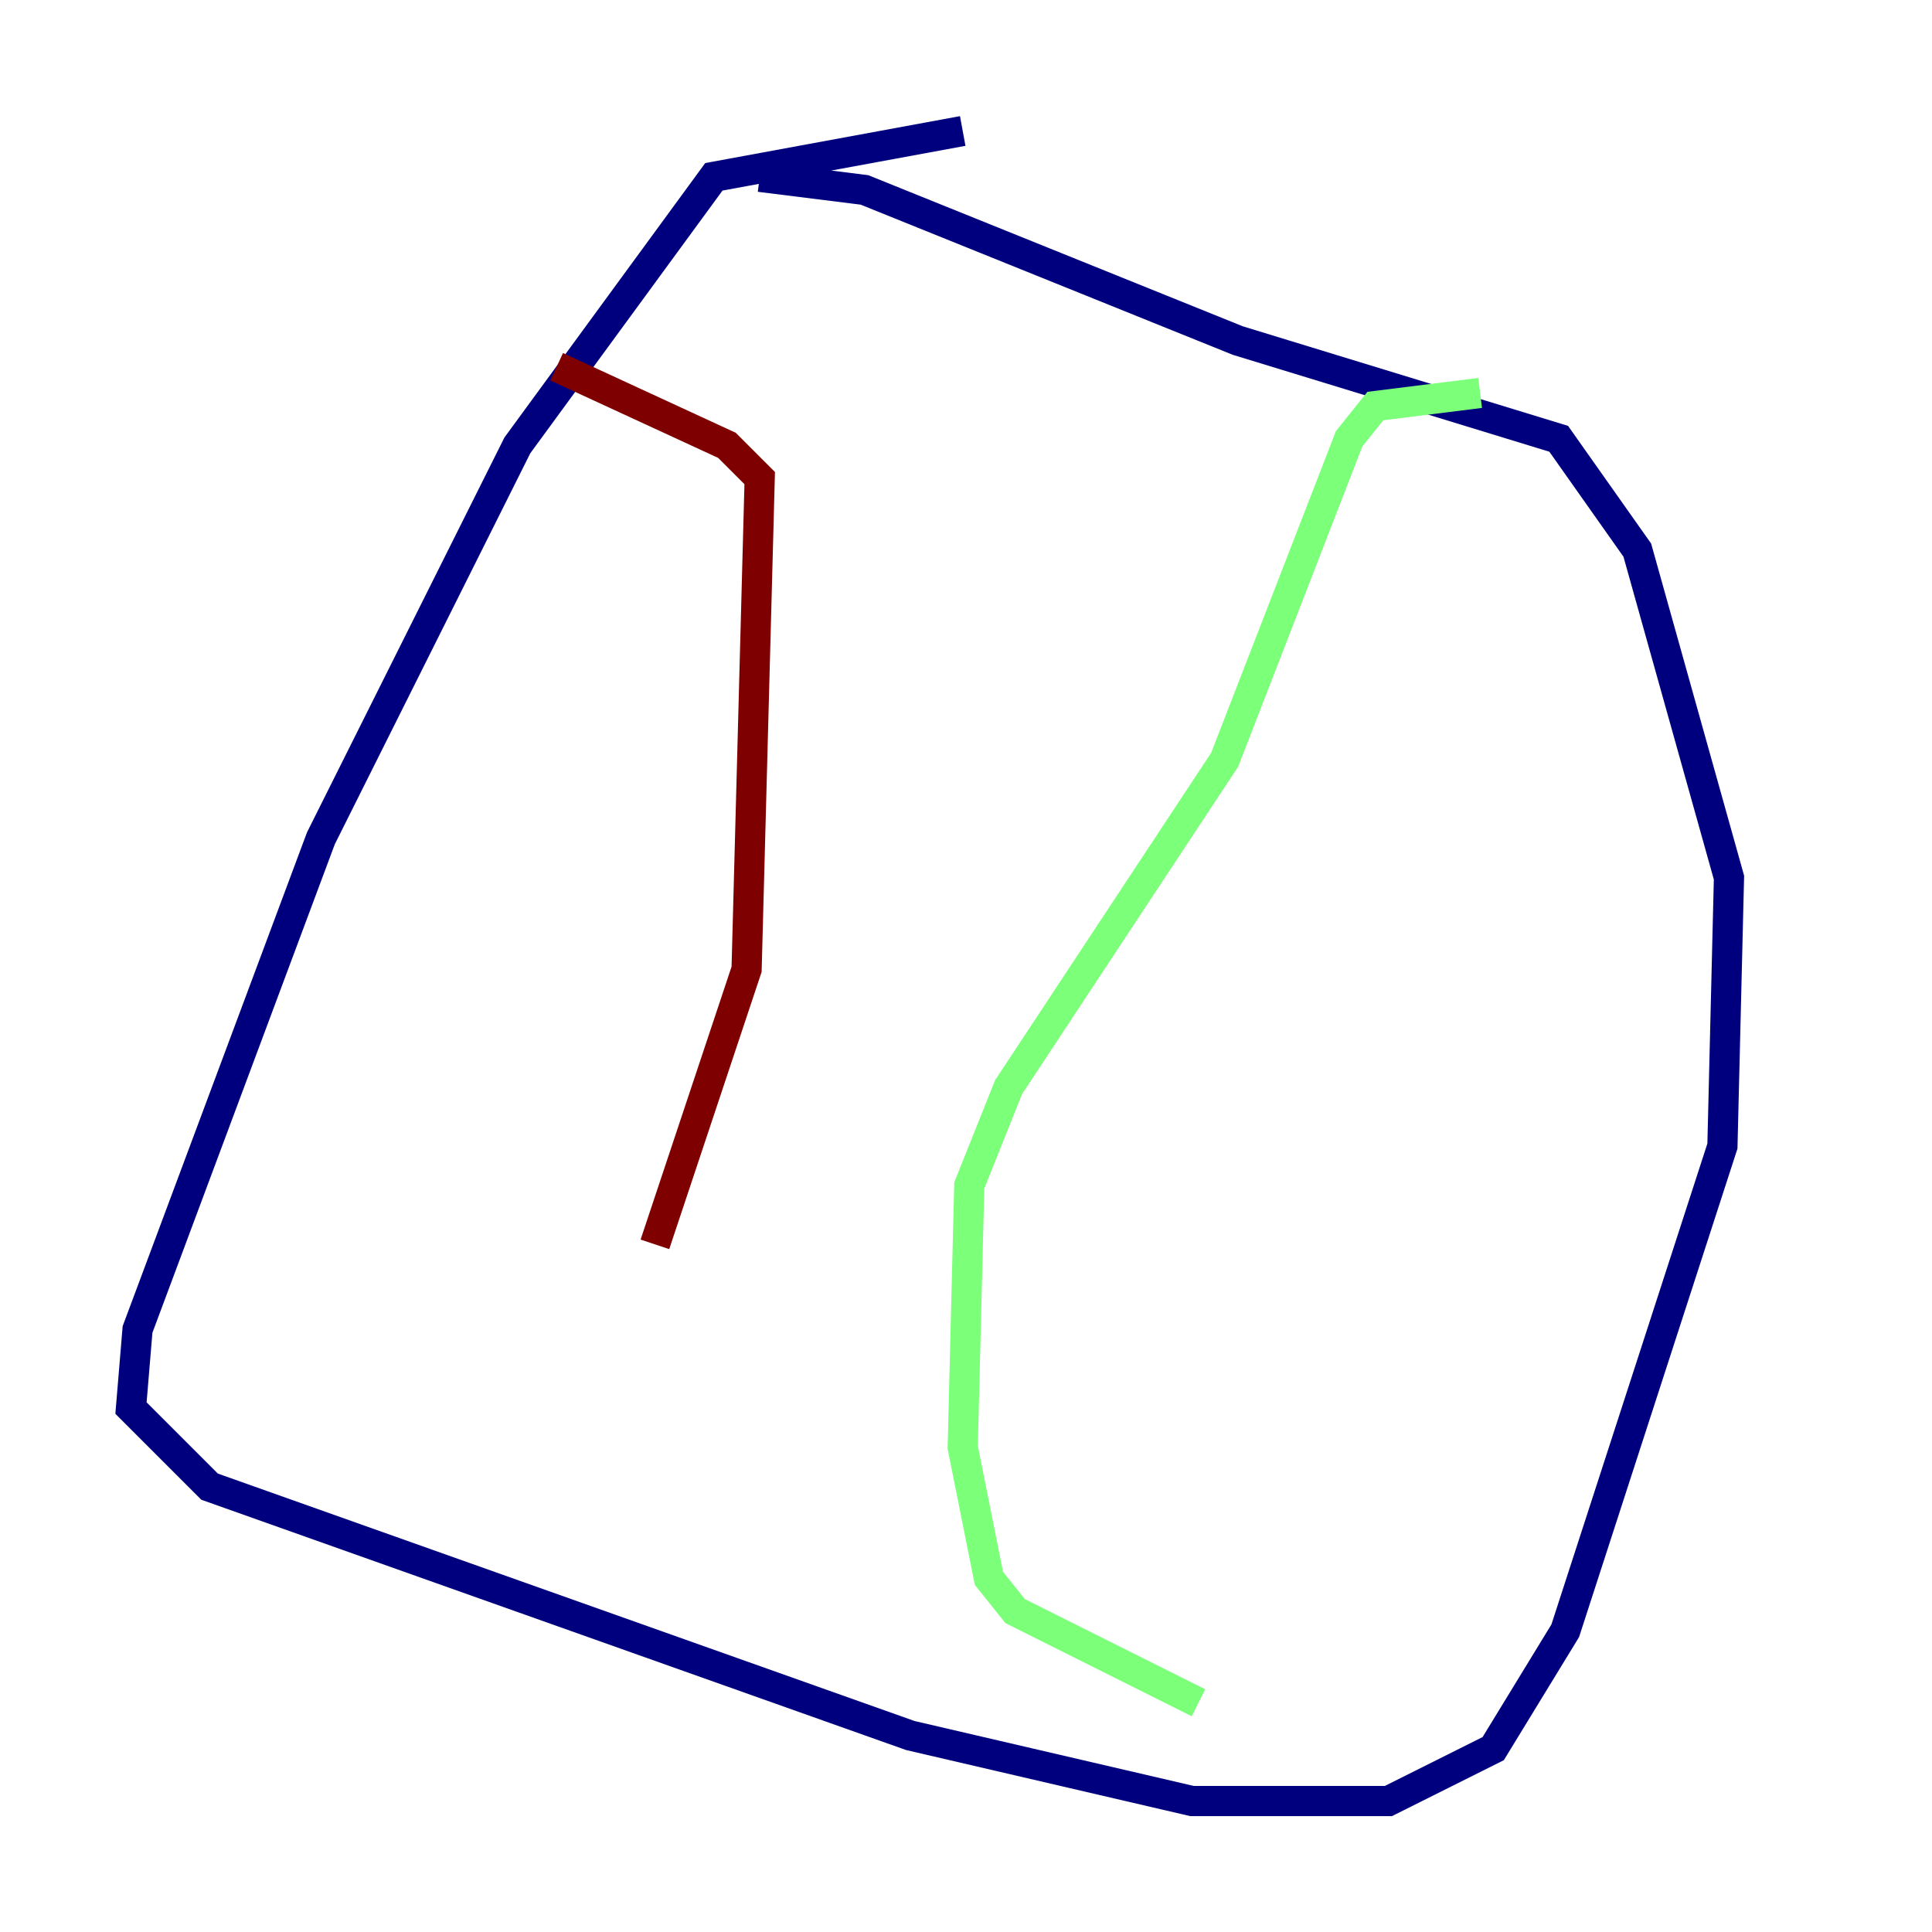 <?xml version="1.0" encoding="utf-8" ?>
<svg baseProfile="tiny" height="128" version="1.2" viewBox="0,0,128,128" width="128" xmlns="http://www.w3.org/2000/svg" xmlns:ev="http://www.w3.org/2001/xml-events" xmlns:xlink="http://www.w3.org/1999/xlink"><defs /><polyline fill="none" points="63.783,8.678 47.295,11.715 34.278,29.505 21.261,55.539 9.112,88.081 8.678,93.288 13.885,98.495 60.312,114.983 78.969,119.322 91.986,119.322 98.929,115.851 103.702,108.041 114.115,75.932 114.549,58.142 108.475,36.447 103.268,29.071 82.007,22.563 57.275,12.583 50.332,11.715" stroke="#00007f" stroke-width="2" /><polyline fill="none" points="98.061,26.034 91.119,26.902 89.383,29.071 81.139,50.332 66.82,72.027 64.217,78.536 63.783,95.891 65.519,104.57 67.254,106.739 79.403,112.814" stroke="#7cff79" stroke-width="2" /><polyline fill="none" points="36.881,24.298 48.163,29.505 50.332,31.675 49.464,64.217 43.39,82.441" stroke="#7f0000" stroke-width="2" /></svg>
